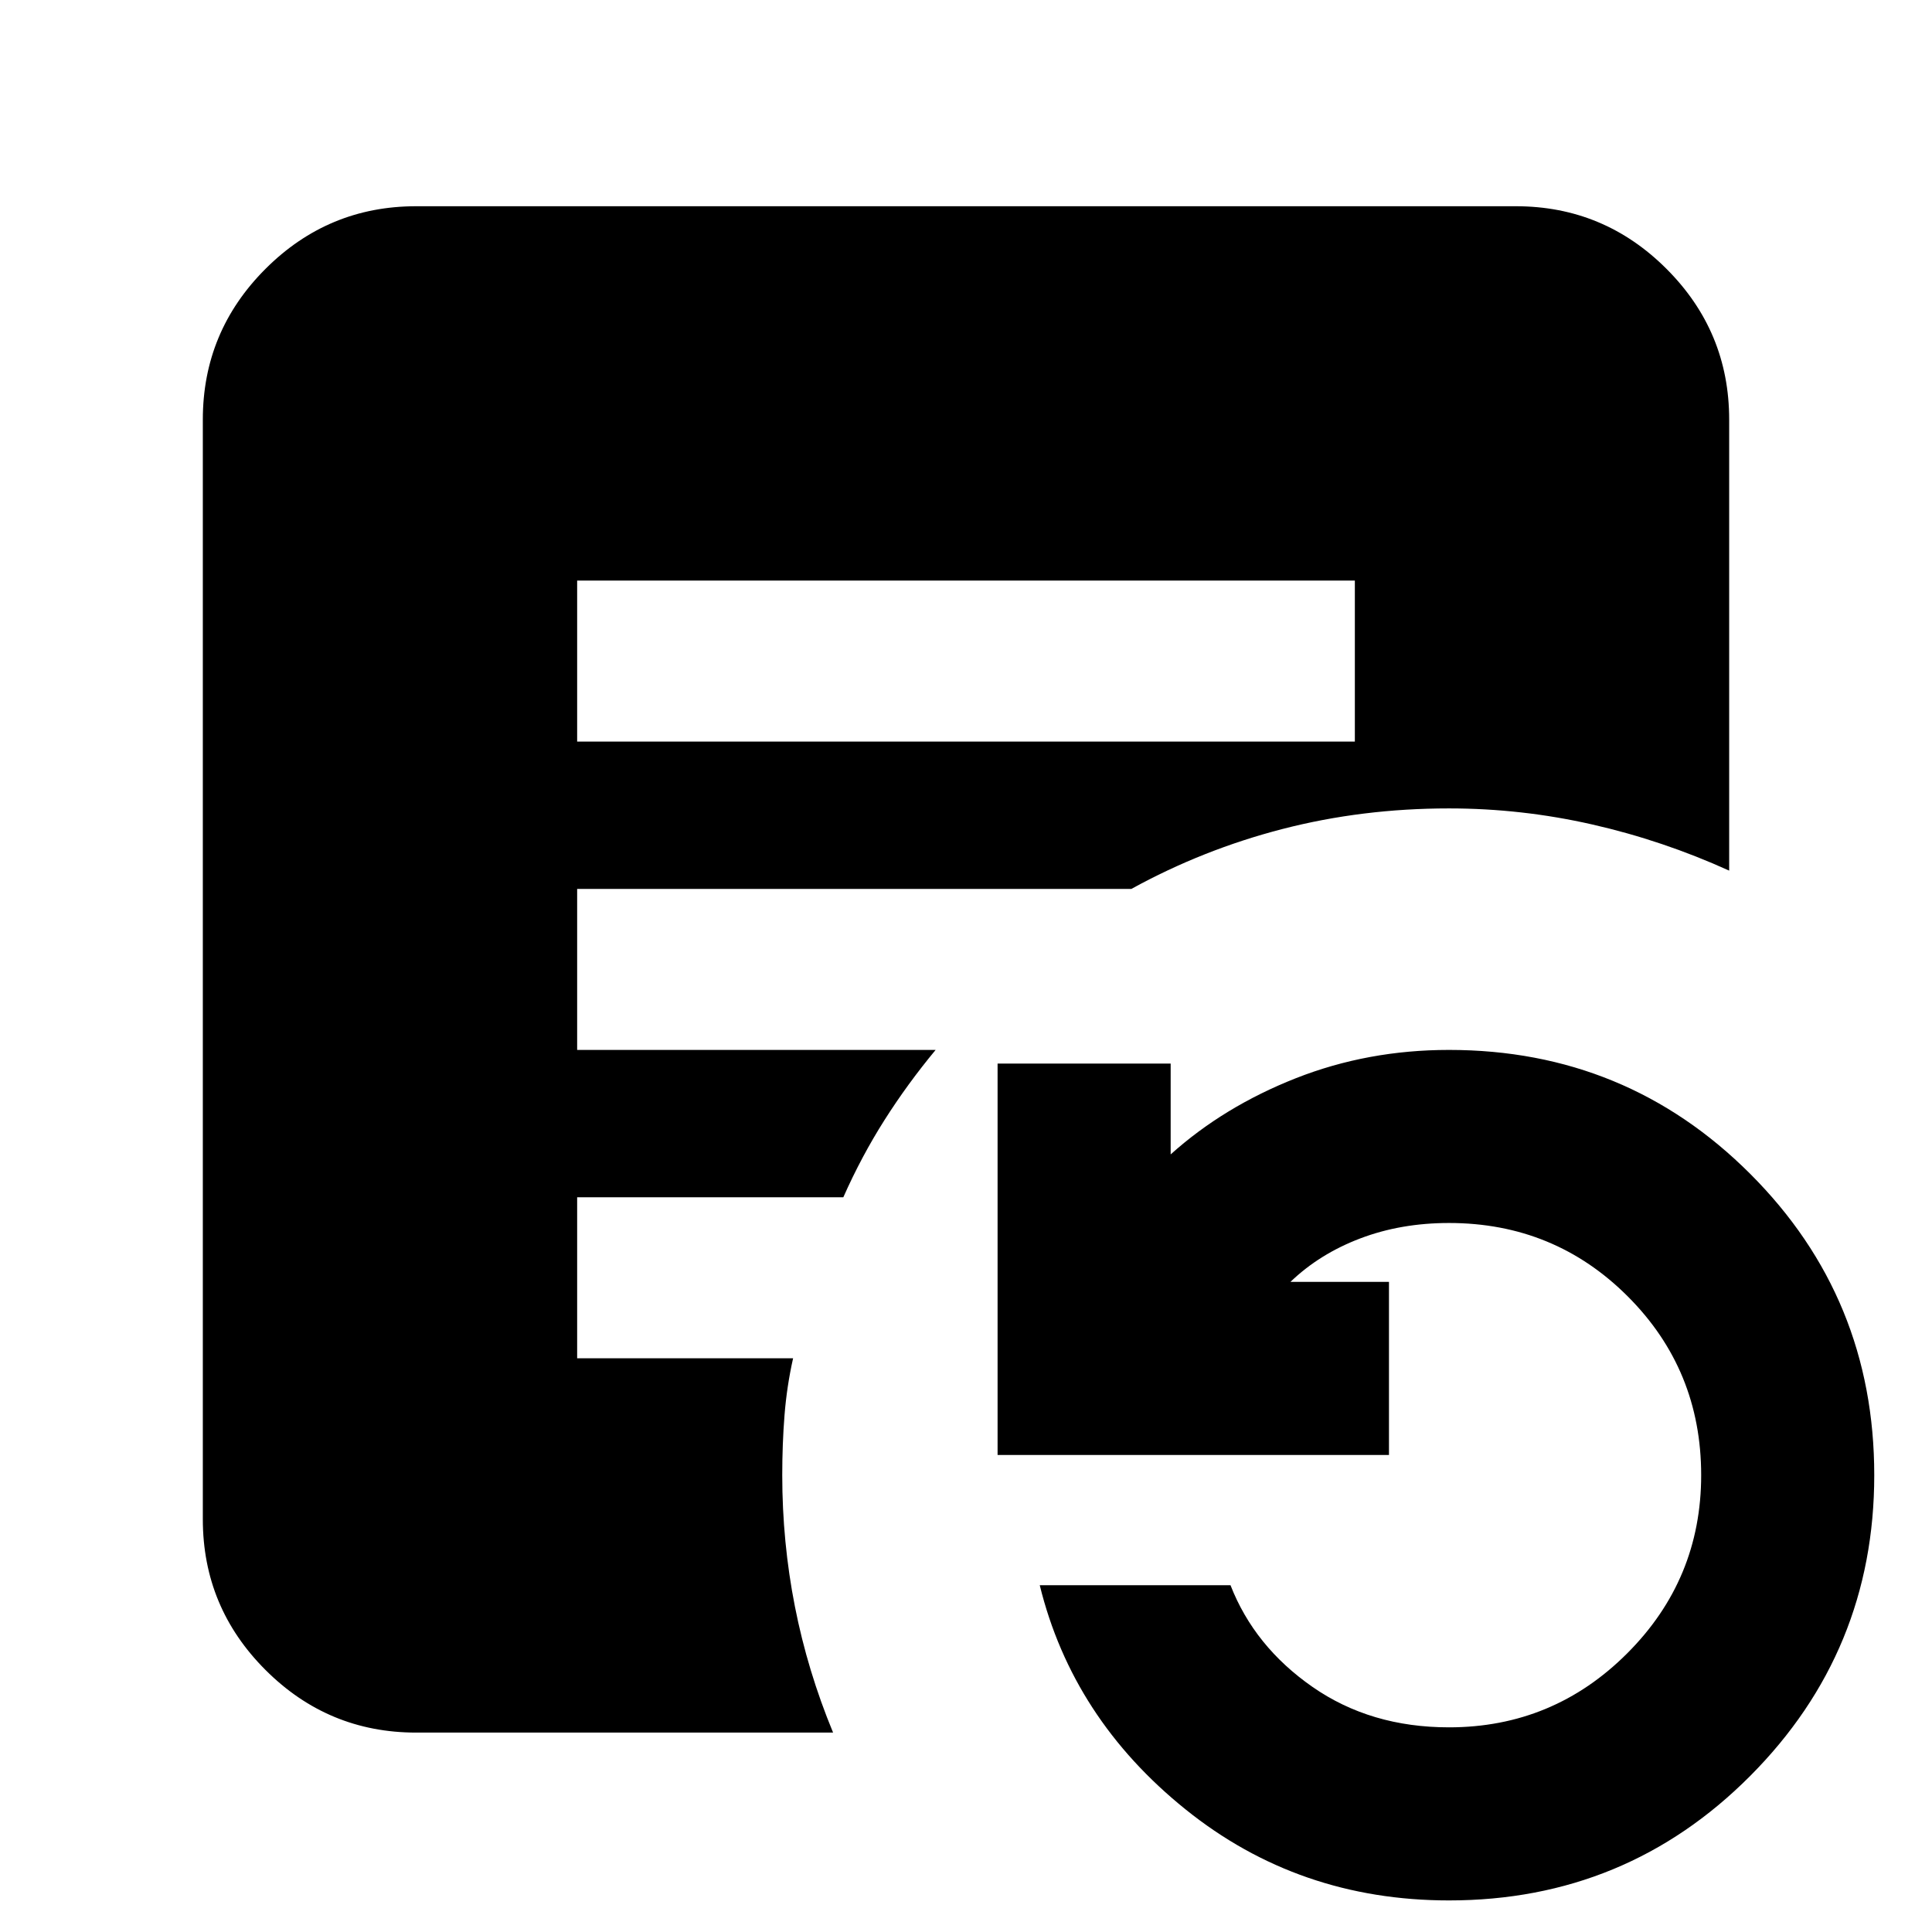 <svg xmlns="http://www.w3.org/2000/svg" height="24" viewBox="0 96 960 960" width="24"><path d="M286.783 464.479h386.434v-80H286.783v80ZM720 1040.31q-74.696 0-130.891-45.222-56.196-45.217-72.457-111.391h94.784q11.87 30.434 40.739 50.521 28.869 20.086 67.825 20.086 51.782 0 88.543-36.76 36.761-36.761 36.761-88.543 0-52.348-36.478-88.826-36.478-36.478-88.826-36.478-23.913 0-44.108 7.674-20.196 7.674-34.674 21.586h48.956v86.002h-194.48v-194.48h86.002v45.13q26.434-23.739 62.152-37.826 35.717-14.087 76.152-14.087 88.087 0 149.696 61.609 61.609 61.608 61.609 149.696 0 87.522-61.609 149.413Q808.087 1040.31 720 1040.31Zm-306.044-83.396H206.783q-43.74 0-74.871-31.131-31.13-31.131-31.13-74.87V304.479q0-43.74 31.13-74.871 31.131-31.131 74.871-31.131h546.434q43.74 0 74.871 31.131 31.13 31.131 31.13 74.871v224.13q-32.956-14.957-68.044-22.935-35.087-7.978-71.174-7.978-43.13 0-82.696 10.217-39.565 10.217-75.13 29.783H286.783v80h178.13q-14 16.869-25.435 34.891-11.435 18.022-20.435 38.326h-132.26v80h107.304q-3.131 13.957-4.261 28.261-1.131 14.305-1.131 29.827 0 33.261 6.283 65.239 6.282 31.978 18.978 62.674Z"/></svg>